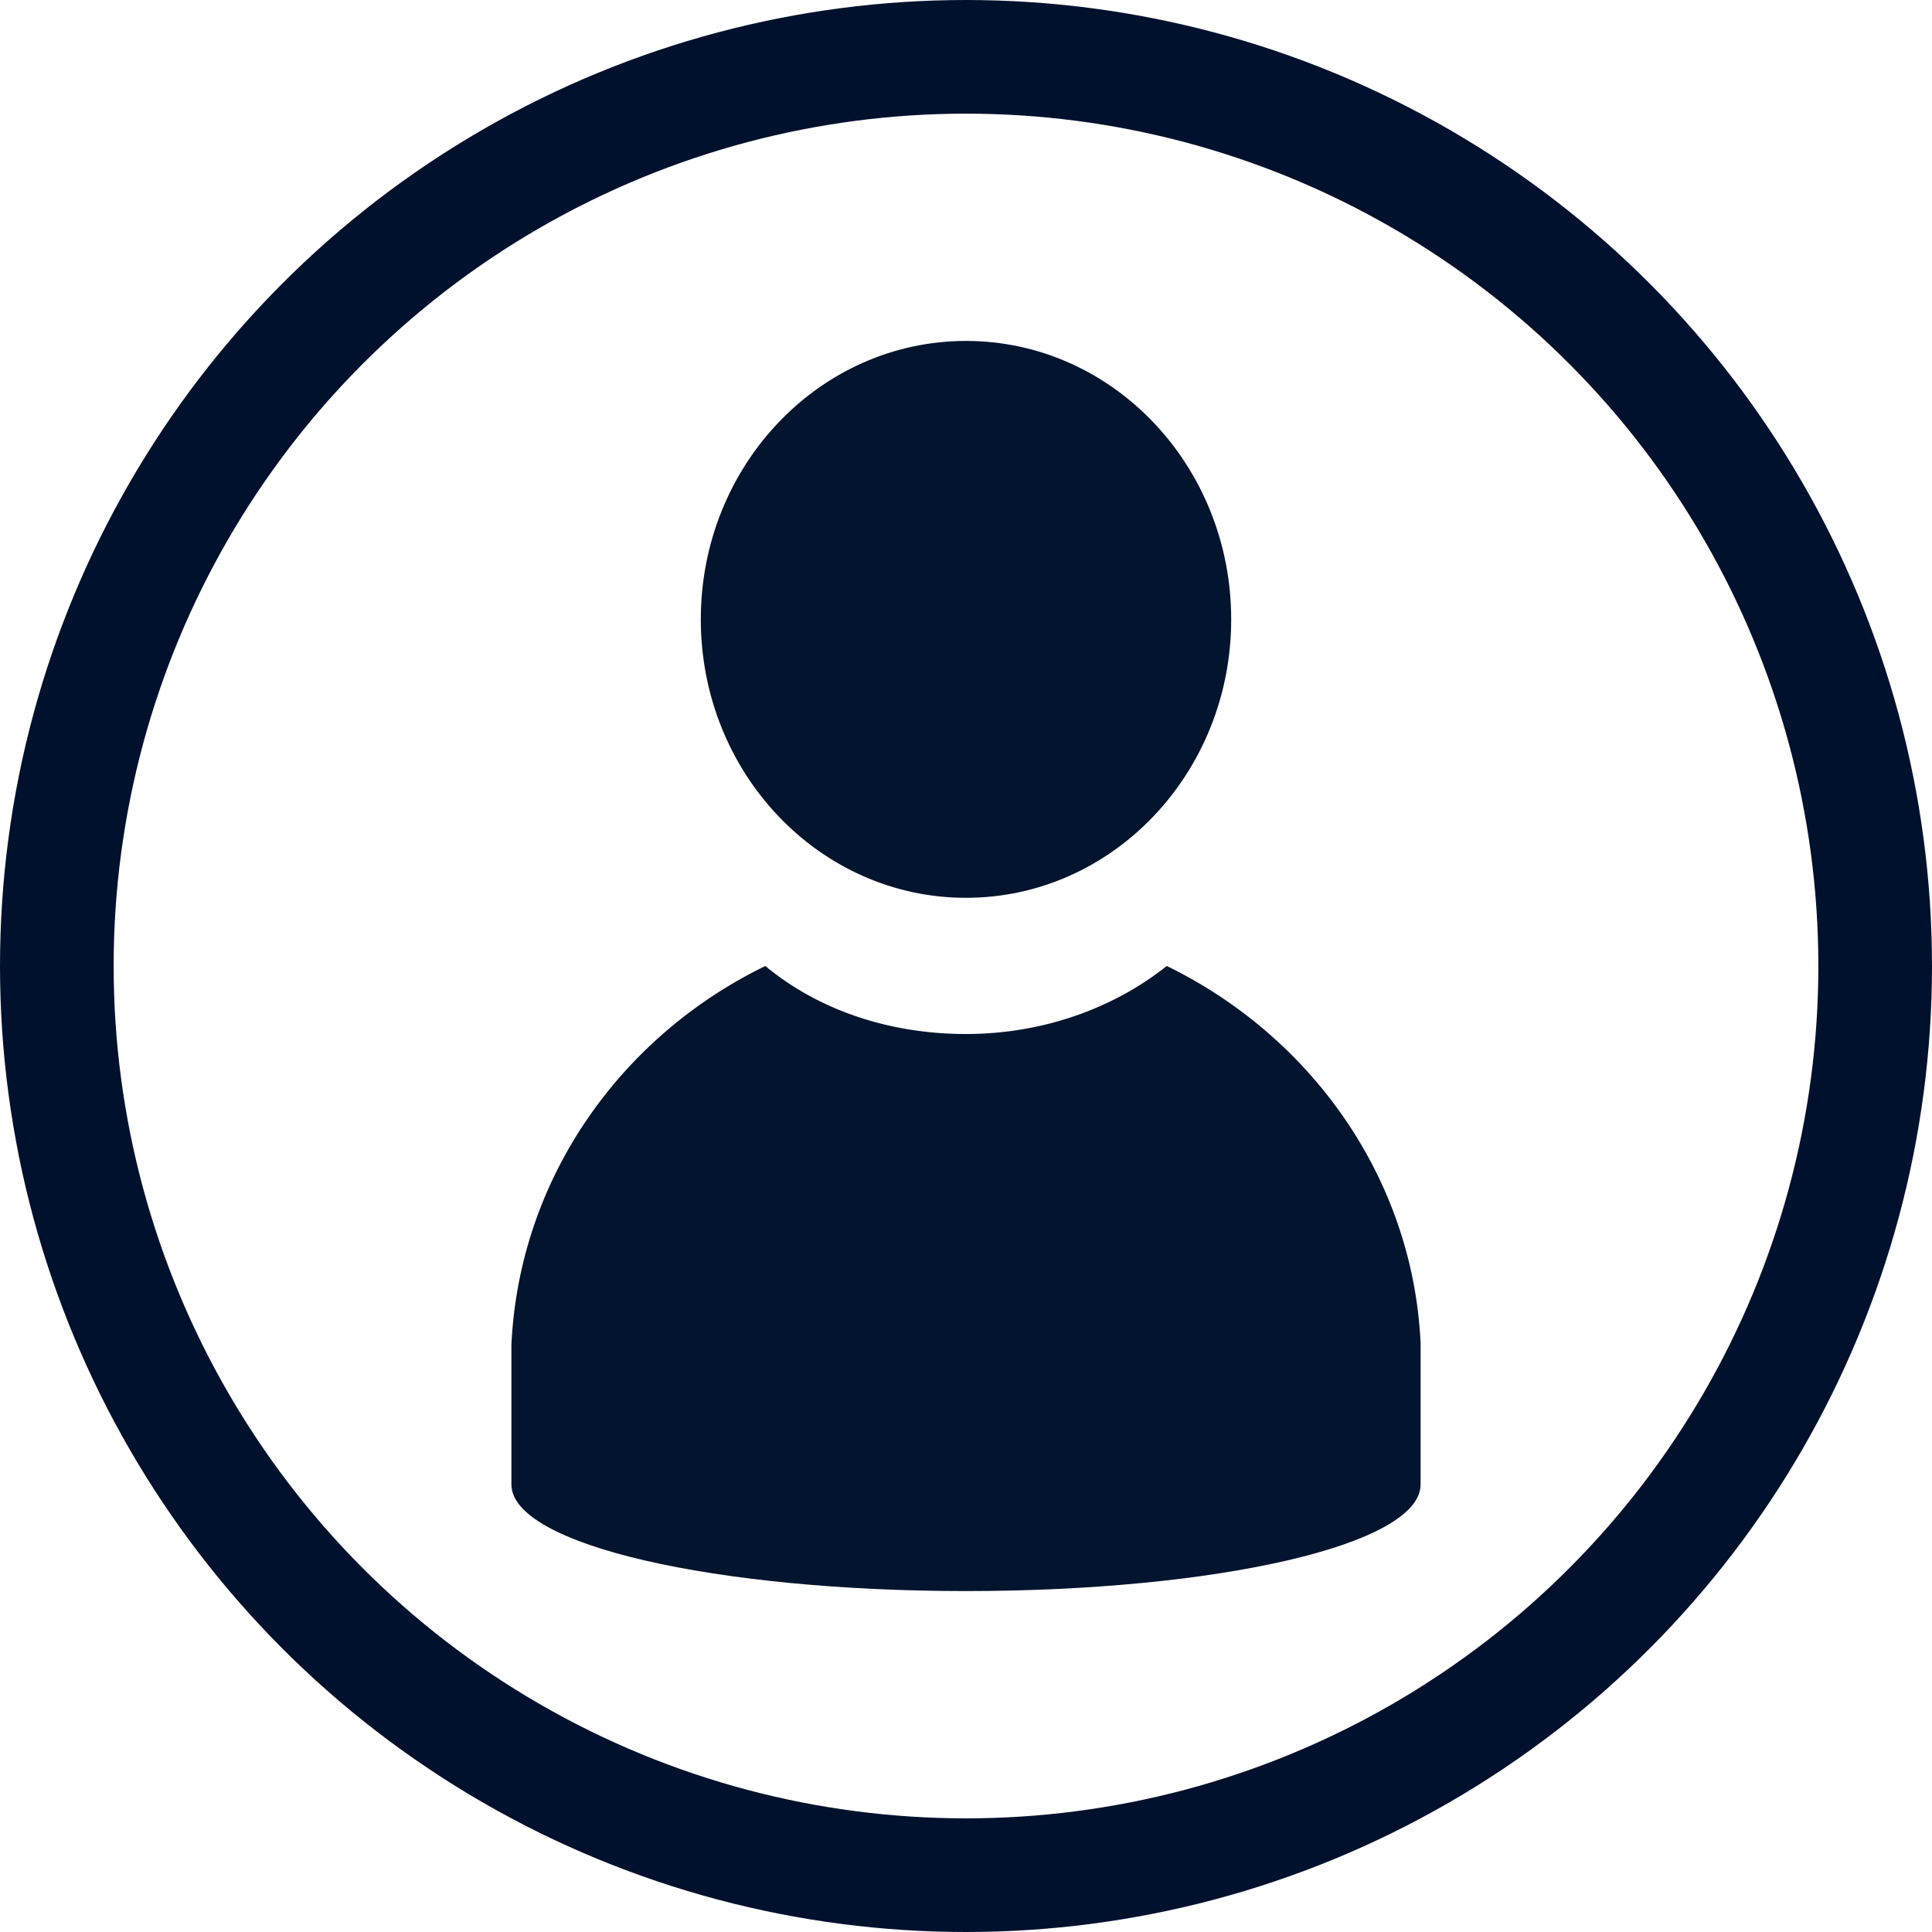 <?xml version="1.0" encoding="UTF-8"?>
<svg width="34px" height="34px" viewBox="0 0 34 34" version="1.1" xmlns="http://www.w3.org/2000/svg" xmlns:xlink="http://www.w3.org/1999/xlink">
    <title>Group 2</title>
    <g id="Contact" stroke="none" stroke-width="1" fill="none" fill-rule="evenodd">
        <g id="04---My-Shipments" transform="translate(-234, -288)">
            <g id="Group" transform="translate(233, 288)">
                <g id="Group-2" transform="translate(1, 0)">
                    <g id="Group-7" transform="translate(9, 6)" fill="#02142E">
                        <path d="M8,0 C10.577,0 12.667,2.194 12.667,4.9 C12.667,7.606 10.577,9.8 8,9.8 C5.423,9.8 3.333,7.606 3.333,4.9 C3.333,2.194 5.423,0 8,0" id="Fill-3"></path>
                        <path d="M11.533,11 C10.598,11.744 9.351,12.197 8,12.197 C6.649,12.197 5.403,11.776 4.468,11 C1.939,12.229 0.139,14.721 0,17.665 L0,20.124 C0,21.191 3.602,22 8,22 C12.399,22 16,21.191 16,20.124 L16,17.632 C15.862,14.721 14.061,12.229 11.533,11" id="Fill-5"></path>
                    </g>
                    <circle id="Oval" stroke="#00112D" stroke-width="2" cx="17" cy="17" r="16"></circle>
                </g>
            </g>
        </g>
    </g>
</svg>